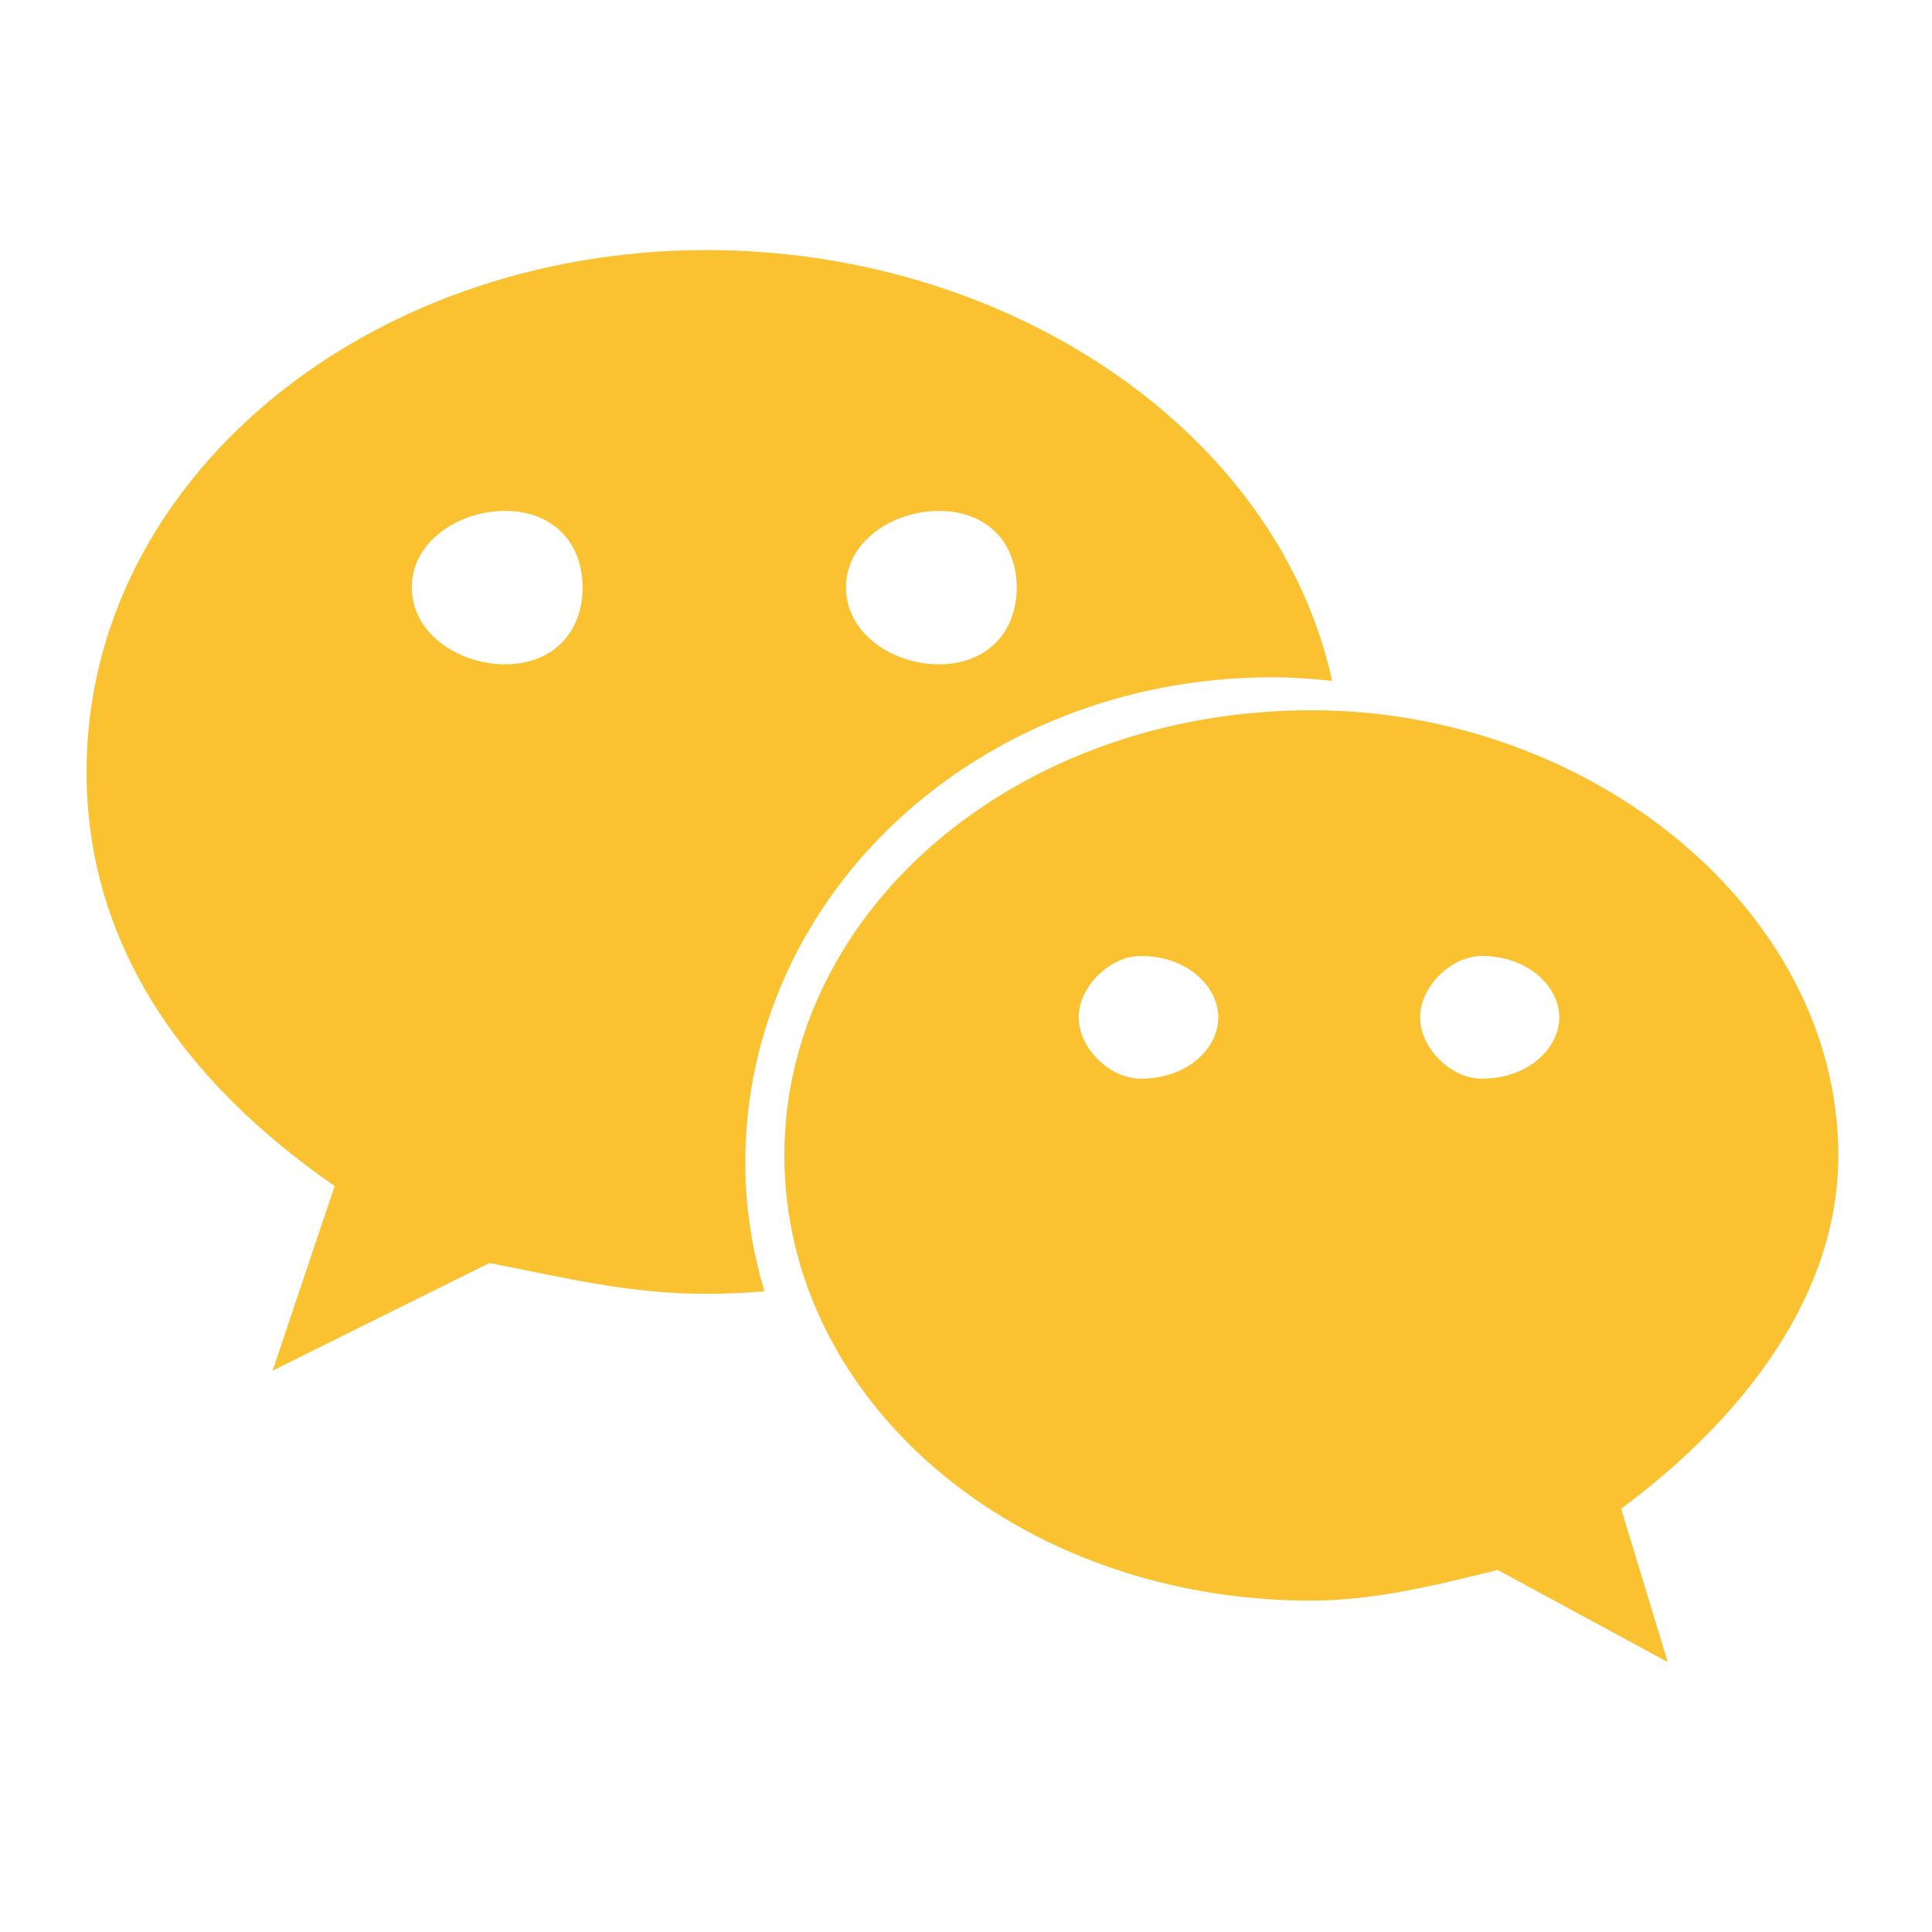 <?xml version="1.0" standalone="no"?><!DOCTYPE svg PUBLIC "-//W3C//DTD SVG 1.1//EN" "http://www.w3.org/Graphics/SVG/1.1/DTD/svg11.dtd"><svg t="1675241149664" class="icon" viewBox="0 0 1024 1024" version="1.1" xmlns="http://www.w3.org/2000/svg" p-id="3273" xmlns:xlink="http://www.w3.org/1999/xlink" width="128" height="128"><path d="M674.4 358.978c10.683 0 21.218 0.782 31.651 1.916-28.425-130.997-169.982-228.35-331.548-228.35-180.643 0-328.625 121.849-328.625 276.559 0 89.289 49.243 162.624 131.501 219.504l-32.863 97.845 114.868-57.019c41.129 8.039 74.091 16.33 115.119 16.33 10.307 0 20.513-0.502 30.67-1.308-6.427-21.724-10.157-44.505-10.157-68.119 0.001-142.060 123.285-257.357 279.383-257.357zM497.738 270.799c24.747 0 41.127 16.128 41.127 40.599 0 24.369-16.381 40.7-41.127 40.7-24.647 0-49.345-16.331-49.345-40.7 0-24.471 24.698-40.599 49.345-40.599zM267.75 352.097c-24.647 0-49.497-16.331-49.497-40.7 0-24.471 24.849-40.599 49.497-40.599 24.621 0 41.027 16.128 41.027 40.599 0 24.37-16.406 40.7-41.027 40.7zM974.345 612.428c0-130.014-131.475-235.986-279.13-235.986-156.35 0-279.484 105.972-279.484 235.986 0 130.203 123.133 235.948 279.484 235.948 32.71 0 65.725-8.116 98.586-16.281l90.148 48.839-24.724-81.249c65.98-48.991 115.12-113.923 115.12-187.258zM604.59 571.727c-16.354 0-32.862-16.103-32.862-32.535 0-16.204 16.507-32.509 32.862-32.509 24.849 0 41.129 16.305 41.129 32.509 0 16.432-16.281 32.535-41.129 32.535zM785.334 571.727c-16.227 0-32.635-16.103-32.635-32.535 0-16.204 16.406-32.509 32.635-32.509 24.647 0 41.129 16.305 41.129 32.509 0 16.432-16.481 32.535-41.129 32.535z" fill="#fac230" p-id="3274"></path></svg>